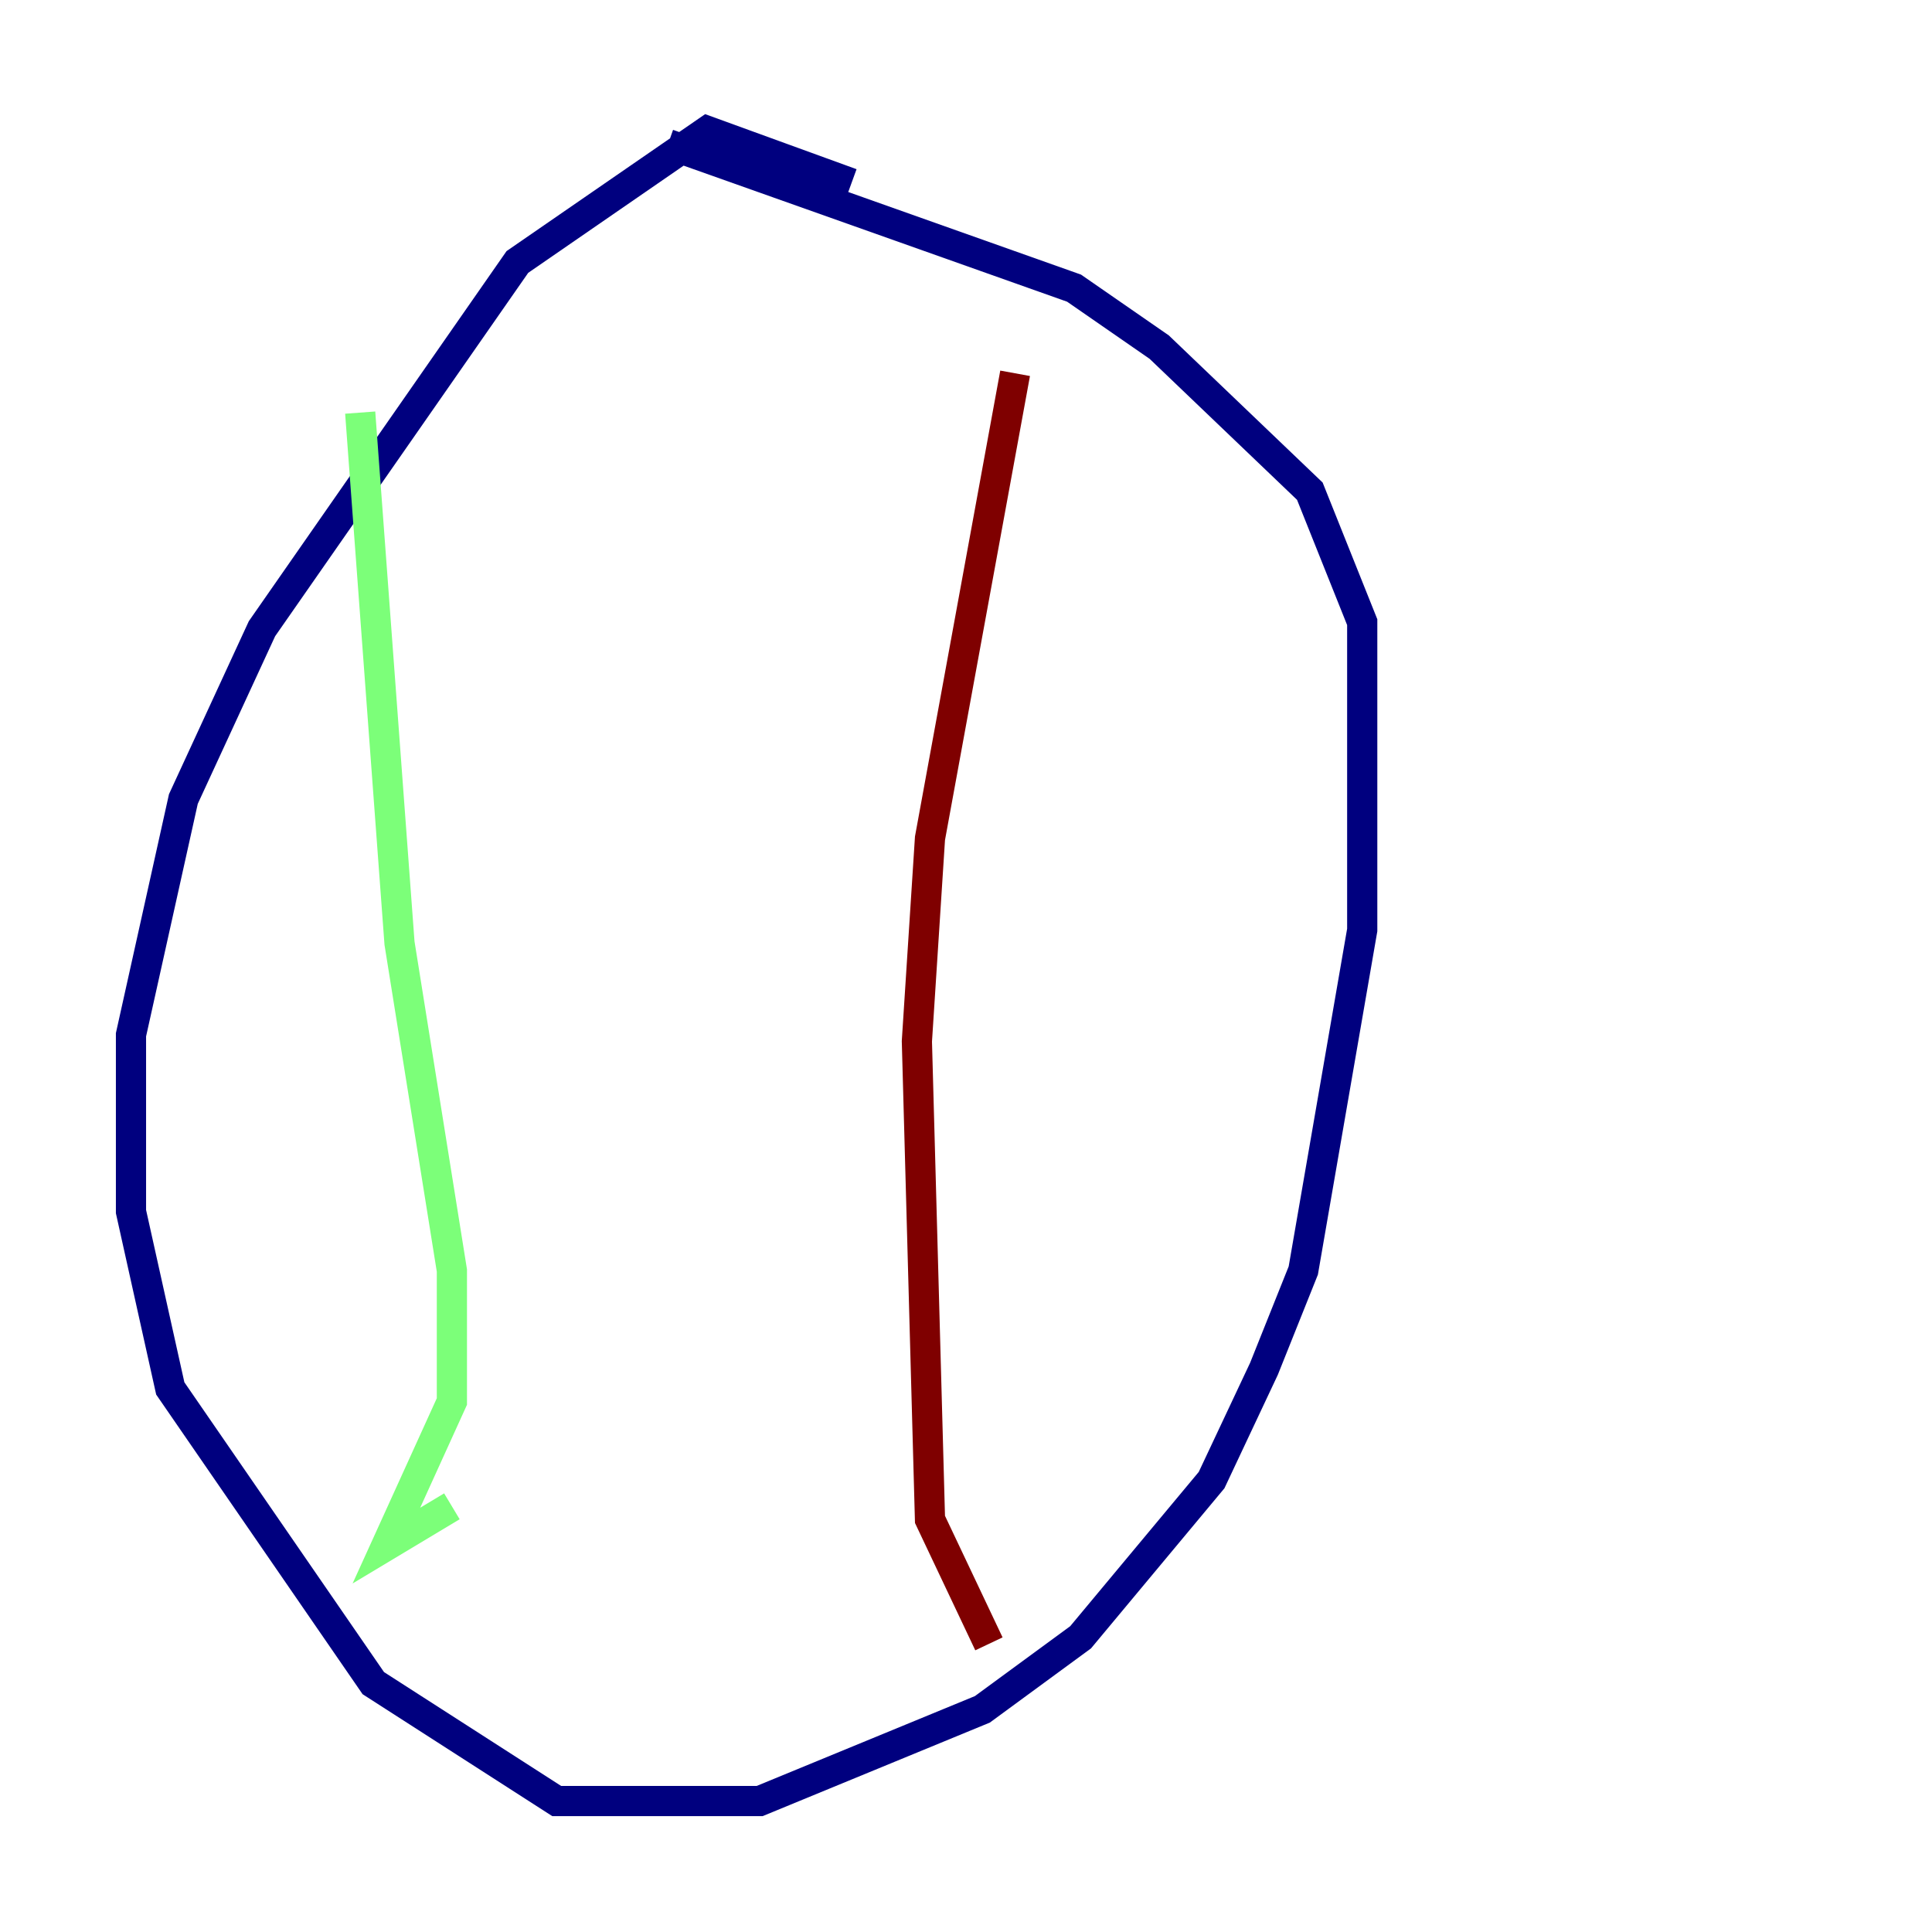 <?xml version="1.0" encoding="utf-8" ?>
<svg baseProfile="tiny" height="128" version="1.2" viewBox="0,0,128,128" width="128" xmlns="http://www.w3.org/2000/svg" xmlns:ev="http://www.w3.org/2001/xml-events" xmlns:xlink="http://www.w3.org/1999/xlink"><defs /><polyline fill="none" points="56.407,12.149 46.861,8.678 34.278,17.356 17.356,41.654 12.149,52.936 8.678,68.556 8.678,80.271 11.281,91.986 24.732,111.512 36.881,119.322 50.332,119.322 65.085,113.248 71.593,108.475 80.271,98.061 83.742,90.685 86.346,84.176 90.251,61.614 90.251,41.22 86.78,32.542 76.8,22.997 71.159,19.091 44.258,9.546" stroke="#00007f" stroke-width="2" /><polyline fill="none" points="23.864,27.336 26.468,62.481 29.939,84.176 29.939,92.854 25.6,102.4 29.939,99.797" stroke="#7cff79" stroke-width="2" /><polyline fill="none" points="67.254,24.732 61.614,55.539 60.746,68.99 61.614,100.664 65.519,108.909" stroke="#7f0000" stroke-width="2" /></svg>